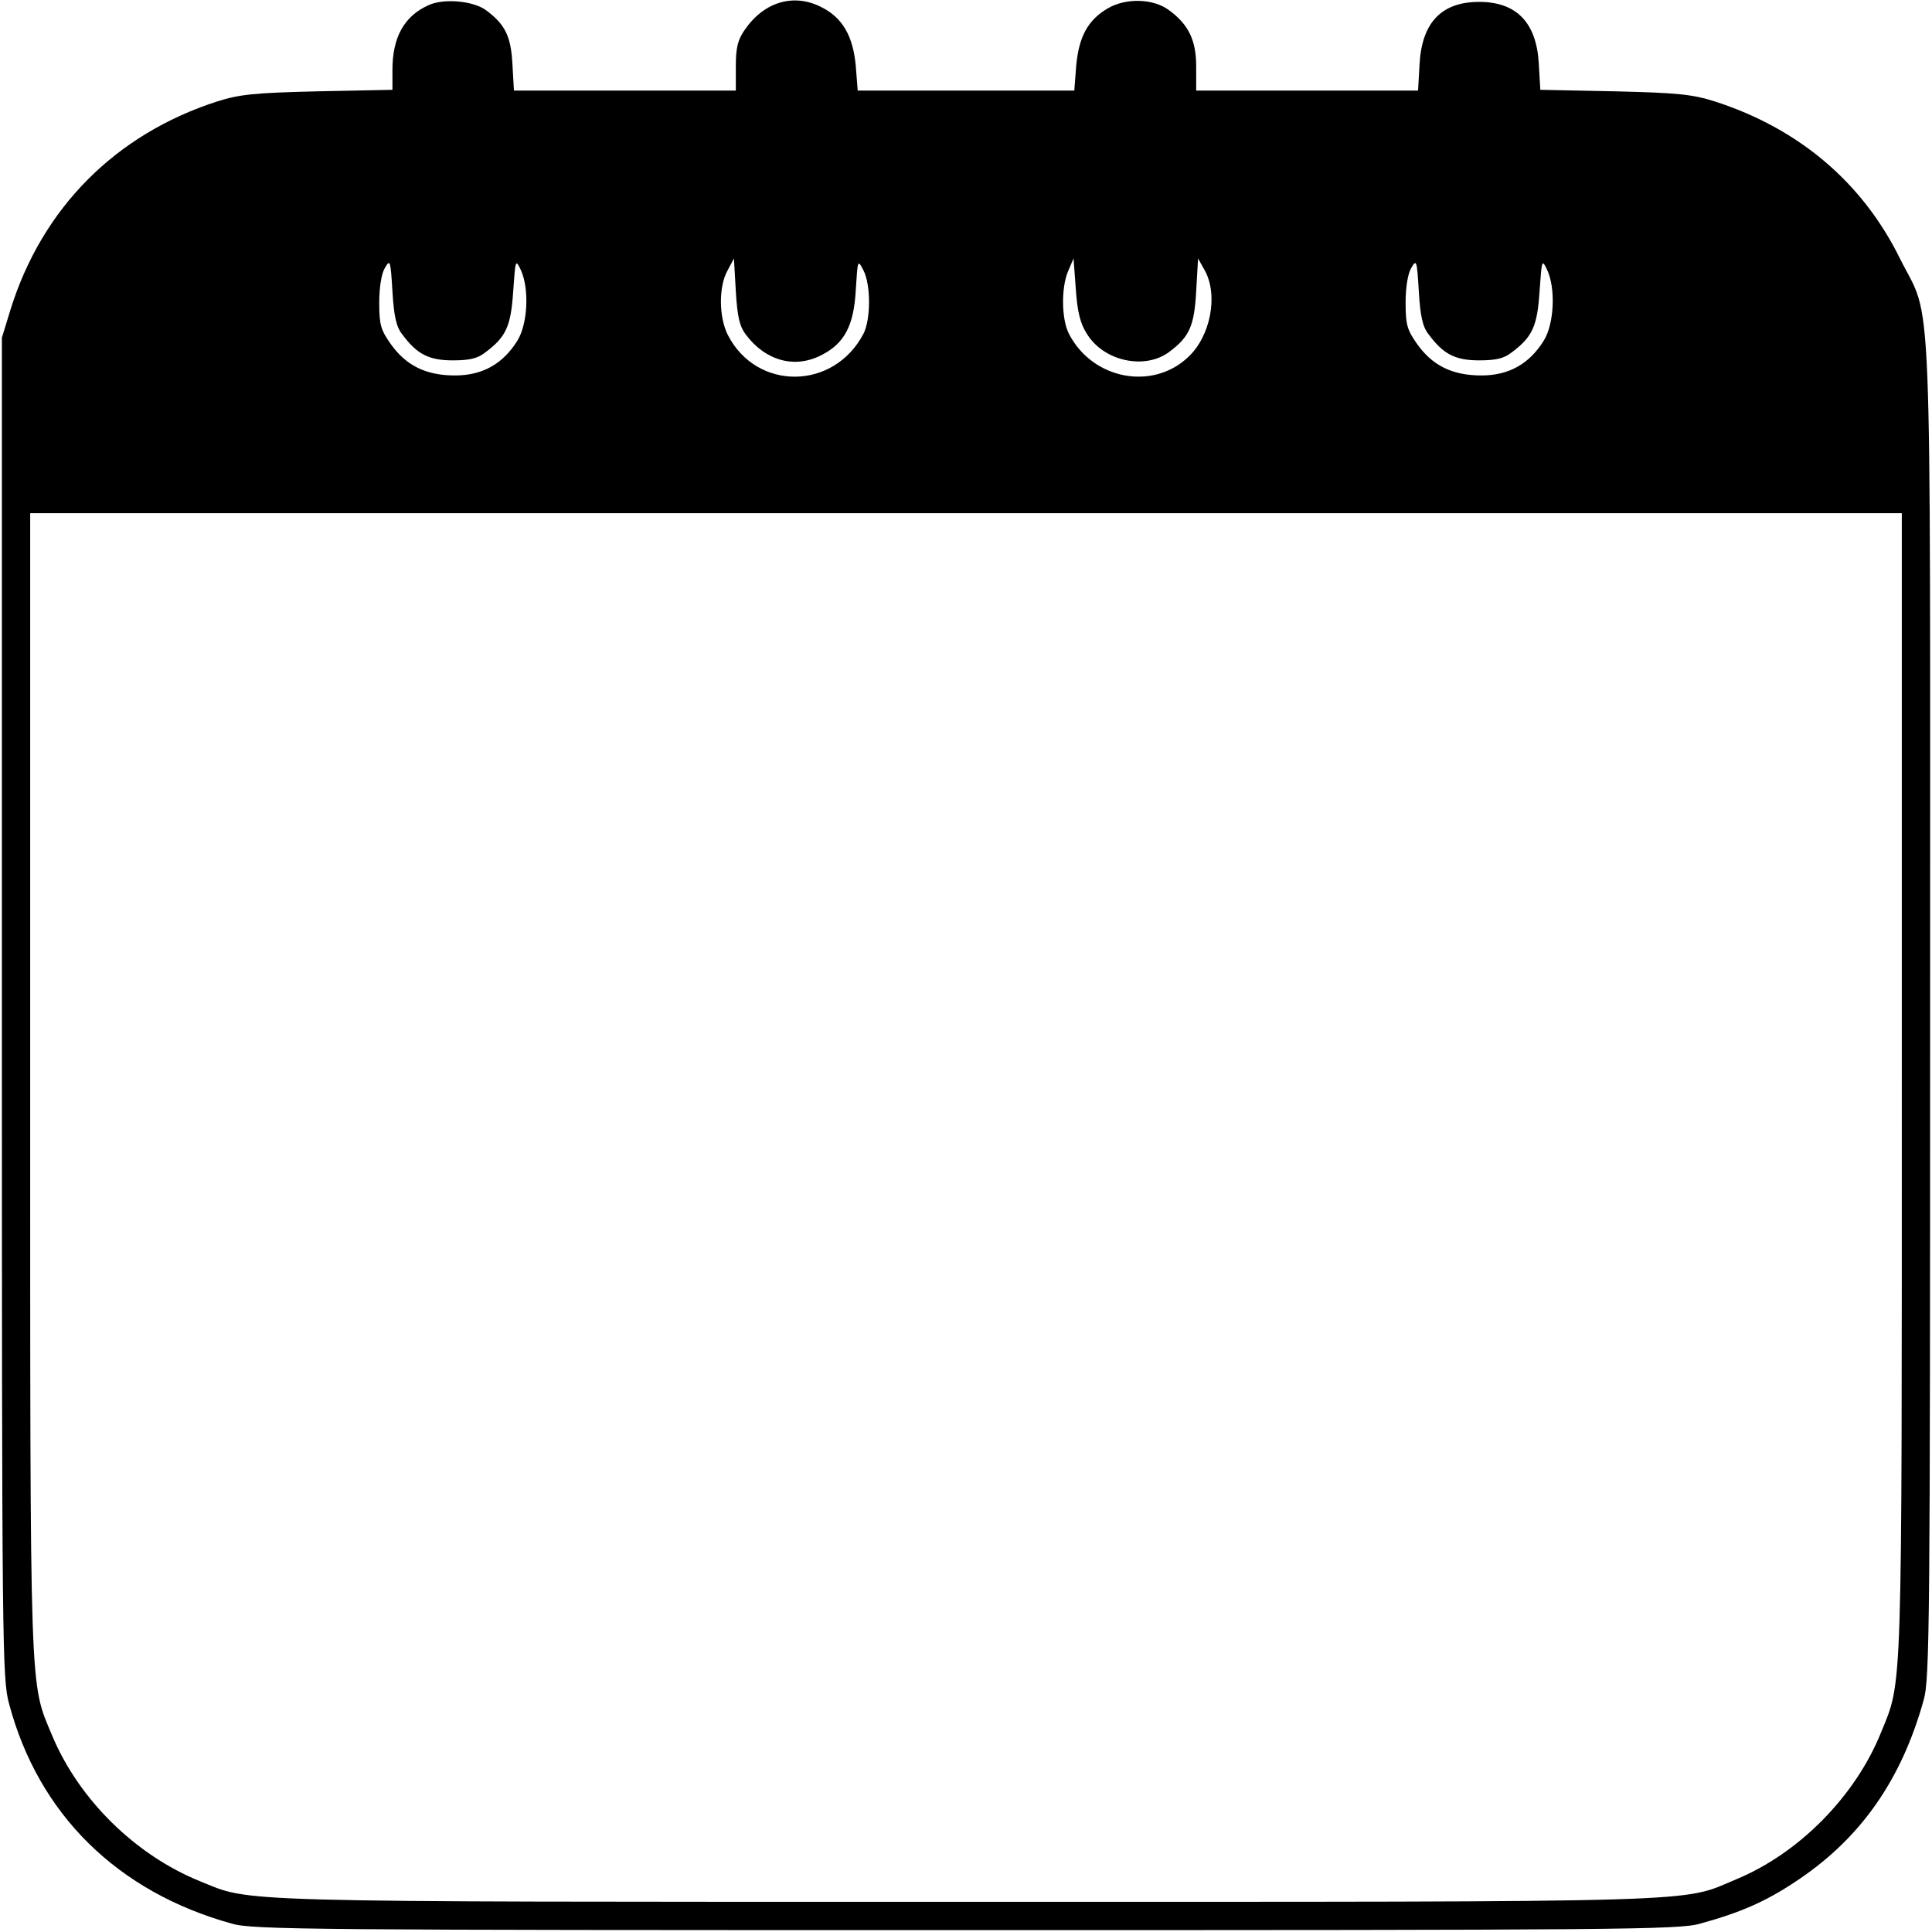 <?xml version="1.0" standalone="no"?>
<!DOCTYPE svg PUBLIC "-//W3C//DTD SVG 20010904//EN"
 "http://www.w3.org/TR/2001/REC-SVG-20010904/DTD/svg10.dtd">
<svg version="1" xmlns="http://www.w3.org/2000/svg"
 width="512pt" height="512pt" viewBox="0 0 512 512"
 preserveAspectRatio="xMidYMid meet">

<g transform="matrix(0.1,0,0,-0.1,0,512)"
fill="#000000" stroke="none">
<path d="M 1135 5106 c -64 -29 -95 -85 -95 -171 l 0 -53 l -197 -4 c -170 -4 -208 -8 -268 -27 c -269 -87 -463 -282 -547 -551 l -23 -75 l 0 -1775 c 0 -1704 1 -1778 19 -1845 c 78 -293 287 -499 591 -583 c 55 -16 216 -17 1945 -17 c 1729 0 1890 1 1945 17 c 106 29 172 58 248 108 c 174 113 285 269 345 485 c 16 55 17 208 17 1830 c 0 1995 7 1815 -80 1990 c -99 201 -267 344 -490 416 c -60 19 -98 23 -266 27 l -197 4 l -4 69 c -6 109 -59 164 -158 164 c -100 0 -152 -55 -158 -165 l -4 -70 l -294 0 l -294 0 l 0 64 c 0 69 -20 111 -72 149 c -41 31 -114 33 -162 5 c -53 -31 -77 -75 -84 -153 l -5 -65 l -287 0 l -287 0 l -5 64 c -7 80 -35 129 -91 157 c -74 38 -153 14 -204 -61 c -18 -26 -23 -47 -23 -96 l 0 -64 l -294 0 l -294 0 l -4 70 c -4 74 -19 105 -70 143 c -34 25 -113 32 -153 13 z m -69 -872 c 39 -53 71 -69 134 -69 c 44 0 66 5 86 21 c 55 41 68 69 74 162 c 6 84 6 86 20 57 c 23 -49 19 -143 -9 -188 c -38 -61 -92 -92 -165 -92 c -77 0 -130 26 -171 84 c -26 37 -30 51 -30 109 c 0 41 6 77 15 92 c 14 24 15 20 20 -62 c 4 -66 10 -94 26 -114 z m 910 0 c 52 -70 130 -92 201 -55 c 61 31 86 78 91 174 c 5 79 5 80 20 51 c 20 -38 20 -131 0 -169 c -79 -150 -283 -151 -359 -3 c -24 47 -25 128 -1 171 l 17 32 l 5 -87 c 4 -67 10 -93 26 -114 z m 904 2 c 44 -73 153 -97 218 -49 c 54 40 67 69 72 161 l 5 87 l 18 -32 c 36 -66 15 -175 -45 -230 c -95 -89 -253 -58 -315 62 c -20 38 -21 121 -3 165 l 15 35 l 6 -81 c 4 -60 12 -92 29 -118 z m 906 -2 c 39 -53 71 -69 134 -69 c 44 0 66 5 86 21 c 55 41 68 69 74 162 c 6 84 6 86 20 57 c 23 -49 19 -143 -9 -188 c -38 -61 -92 -92 -165 -92 c -77 0 -130 26 -171 84 c -26 37 -30 51 -30 109 c 0 41 6 77 15 92 c 14 24 15 20 20 -62 c 4 -66 10 -94 26 -114 z m 1254 -1984 c 0 -1642 2 -1582 -55 -1721 c -68 -169 -217 -320 -383 -389 c -150 -63 -42 -60 -2042 -60 c -1981 0 -1891 -2 -2031 55 c -170 69 -320 216 -391 386 c -60 144 -58 80 -58 1730 l 0 1509 l 2480 0 l 2480 0 l 0 -1510 z"/>
</g>
</svg>
